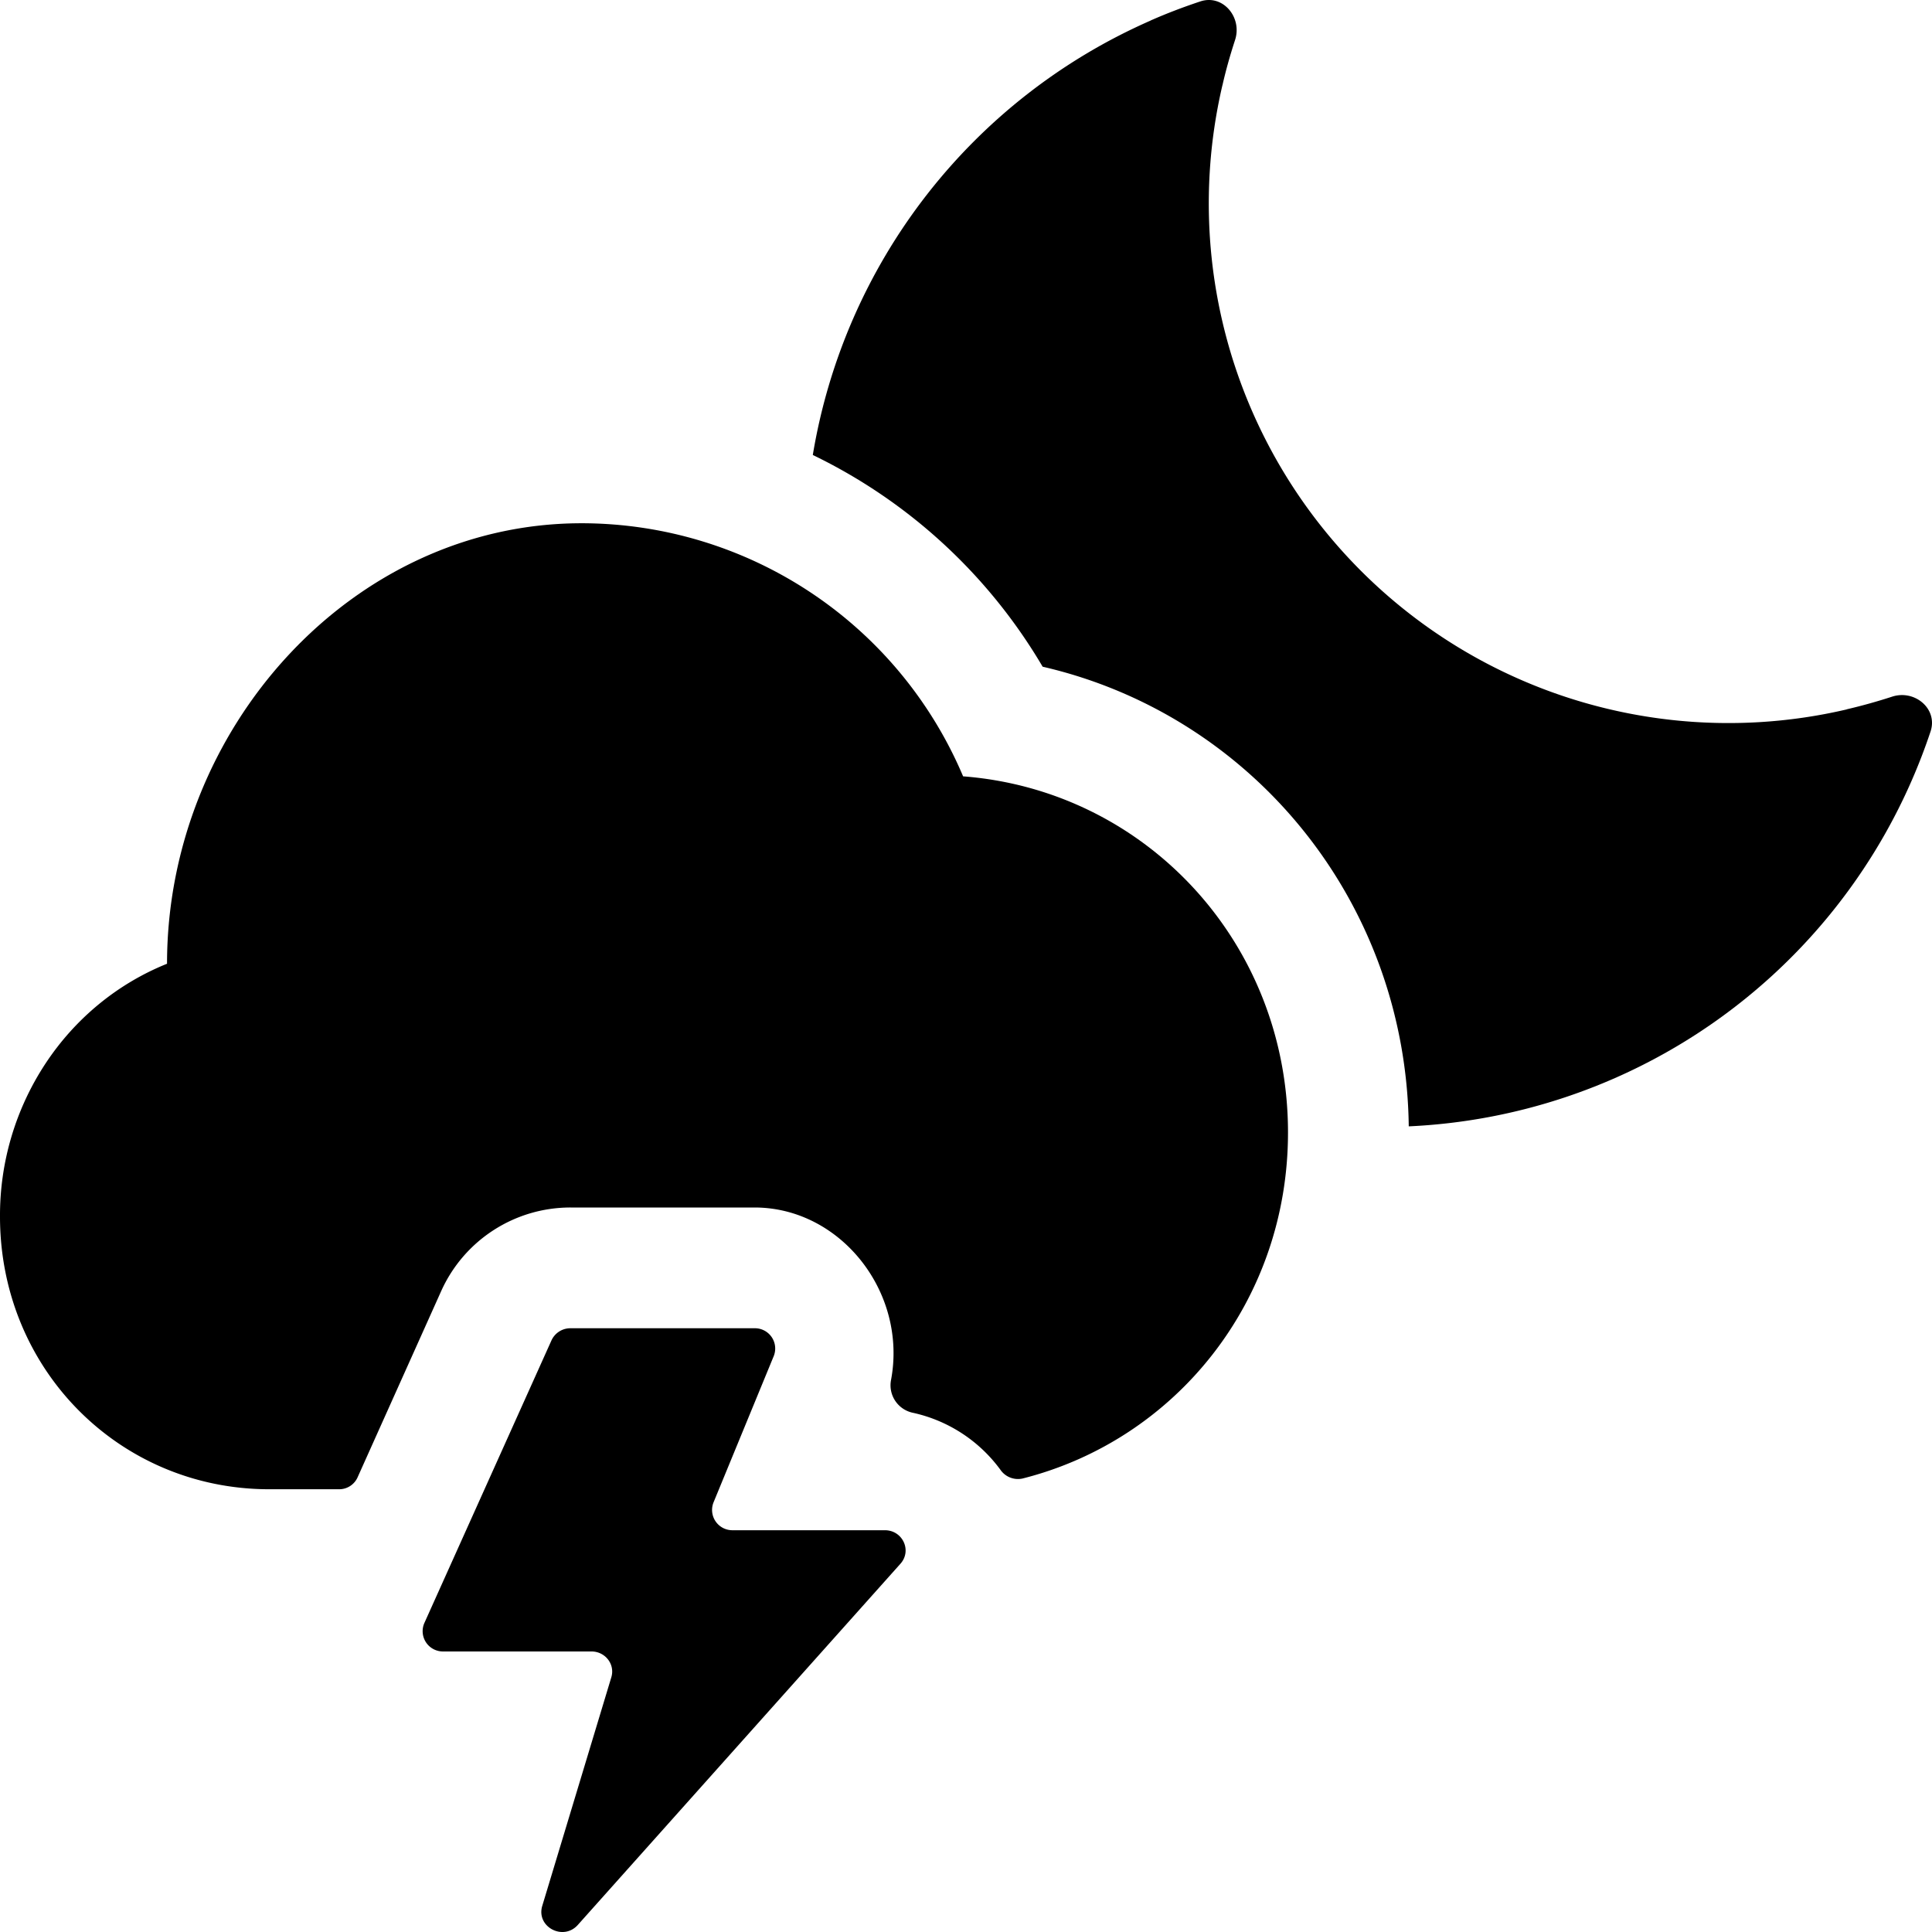 <svg xmlns="http://www.w3.org/2000/svg" width="24" height="24"><path d="M15.185 1.06a6.455 6.455 0 007.754 7.753l.003-.002c.189-.044.375-.096.56-.156.282-.094.574.15.48.432a7.236 7.236 0 01-.236.613l-.003.007a7.174 7.174 0 01-6.243 4.285c-.034-2.794-1.947-5.11-4.548-5.71a6.688 6.688 0 00-2.855-2.63A7.174 7.174 0 0114.29.257l.007-.004c.2-.088.405-.166.613-.235.281-.094.525.198.432.48-.06.184-.113.37-.156.56l-.002.002z"/><path d="M2.075 11.971c0-2.91 2.29-5.471 5.149-5.471a5.149 5.149 0 014.74 3.144C14.23 9.818 16 11.708 16 14.068c0 2.096-1.396 3.819-3.299 4.299a.265.265 0 01-.275-.111 1.835 1.835 0 00-1.095-.708.349.349 0 01-.264-.396C11.278 16.058 10.444 15 9.373 15H7.087a1.76 1.76 0 00-1.605 1.035l-1.04 2.317a.25.25 0 01-.229.148h-.868C1.487 18.5 0 17.012 0 15.113a3.428 3.428 0 01.565-1.901c.37-.561.896-.993 1.51-1.24z"/><path d="M7.087 16.5a.258.258 0 00-.236.15l-1.58 3.513a.252.252 0 00.237.352h1.839c.172 0 .296.16.247.321l-.858 2.84c-.078.26.26.44.442.236l4.008-4.487c.145-.163.027-.416-.194-.416H9.103a.252.252 0 01-.24-.344l.749-1.82a.252.252 0 00-.24-.345H7.088z"/></svg>